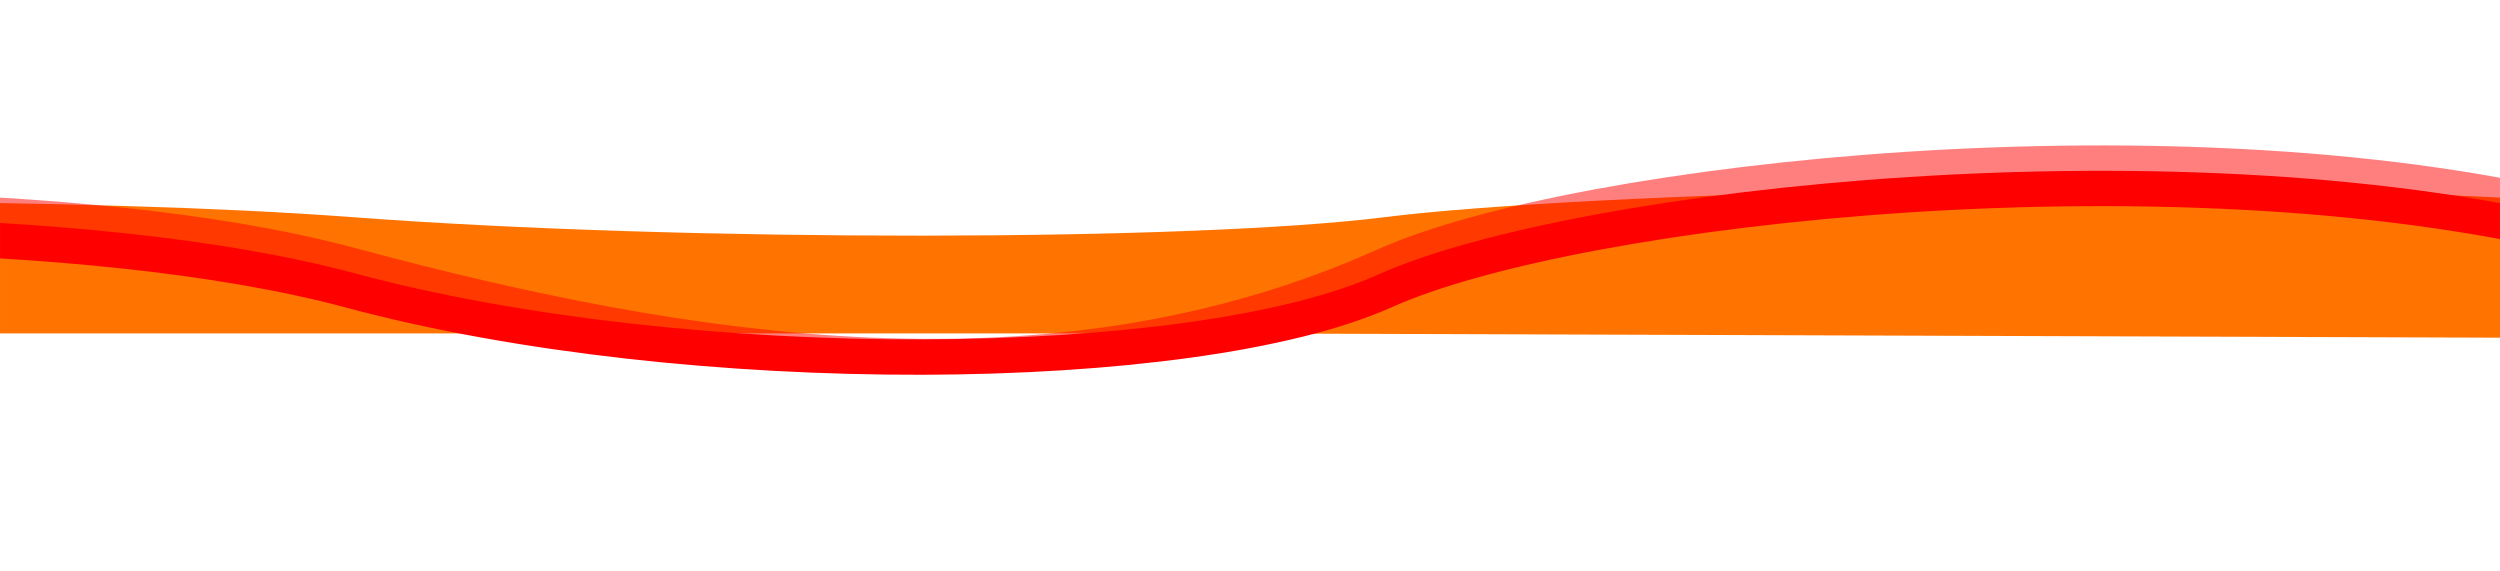 <svg width="5022" height="1147" viewBox="0 0 5022 1147" fill="none" xmlns="http://www.w3.org/2000/svg">
<g id="Mask group">
<mask id="mask0_1010_125" style="mask-type:alpha" maskUnits="userSpaceOnUse" x="0" y="0" width="5022" height="1147">
<g id="Group">
<path id="Vector" d="M5022 0H0V1147H5022V0Z" fill="#D9D9D9"/>
</g>
</mask>
<g mask="url(#mask0_1010_125)">
<g id="Group_2">
<g id="Group_3" filter="url(#filter0_f_1010_125)">
<path id="Vector_2" d="M704.579 435.986C161.909 395.154 -721.274 402.406 -1095.04 411.136L-574.45 669.722H2473.86L5217.71 679L5988.12 475.173C6004.69 473.012 5873.76 456.753 5217.71 409.012C4397.59 349.334 3167.4 387.809 2781.81 436.219C2396.23 484.629 1382.92 487.025 704.579 435.986Z" fill="#FF7300"/>
</g>
<g id="Group_4" filter="url(#filter1_f_1010_125)">
<path id="Vector_3" d="M5988.12 723.637C6004.69 715.914 5873.76 657.825 5217.68 487.247C4397.59 274.024 3167.4 411.492 2781.81 584.458C2396.22 757.424 1382.91 765.984 704.578 583.624C161.905 437.736 -721.281 463.647 -1095.04 494.838" stroke="#FF0000" stroke-width="71"/>
</g>
<g id="Group_5" opacity="0.5" filter="url(#filter2_f_1010_125)">
<path id="Vector_4" d="M5988.09 672.668C6004.66 664.946 5873.73 606.856 5217.68 436.278C4397.59 223.055 3167.37 360.523 2781.78 533.489C2115.04 832.579 1382.89 715.015 704.554 532.655C161.882 386.767 -721.301 412.678 -1095.06 443.869" stroke="#FF0000" stroke-width="71"/>
</g>
</g>
</g>
</g>
<defs>
<filter id="filter0_f_1010_125" x="-1299.04" y="174.604" width="7492.49" height="708.396" filterUnits="userSpaceOnUse" color-interpolation-filters="sRGB">
<feFlood flood-opacity="0" result="BackgroundImageFix"/>
<feBlend mode="normal" in="SourceGraphic" in2="BackgroundImageFix" result="shape"/>
<feGaussianBlur stdDeviation="102" result="effect1_foregroundBlur_1010_125"/>
</filter>
<filter id="filter1_f_1010_125" x="-1301.99" y="139.101" width="7530.95" height="820.711" filterUnits="userSpaceOnUse" color-interpolation-filters="sRGB">
<feFlood flood-opacity="0" result="BackgroundImageFix"/>
<feBlend mode="normal" in="SourceGraphic" in2="BackgroundImageFix" result="shape"/>
<feGaussianBlur stdDeviation="102" result="effect1_foregroundBlur_1010_125"/>
</filter>
<filter id="filter2_f_1010_125" x="-1302.02" y="88.132" width="7530.94" height="867.634" filterUnits="userSpaceOnUse" color-interpolation-filters="sRGB">
<feFlood flood-opacity="0" result="BackgroundImageFix"/>
<feBlend mode="normal" in="SourceGraphic" in2="BackgroundImageFix" result="shape"/>
<feGaussianBlur stdDeviation="102" result="effect1_foregroundBlur_1010_125"/>
</filter>
</defs>
</svg>
